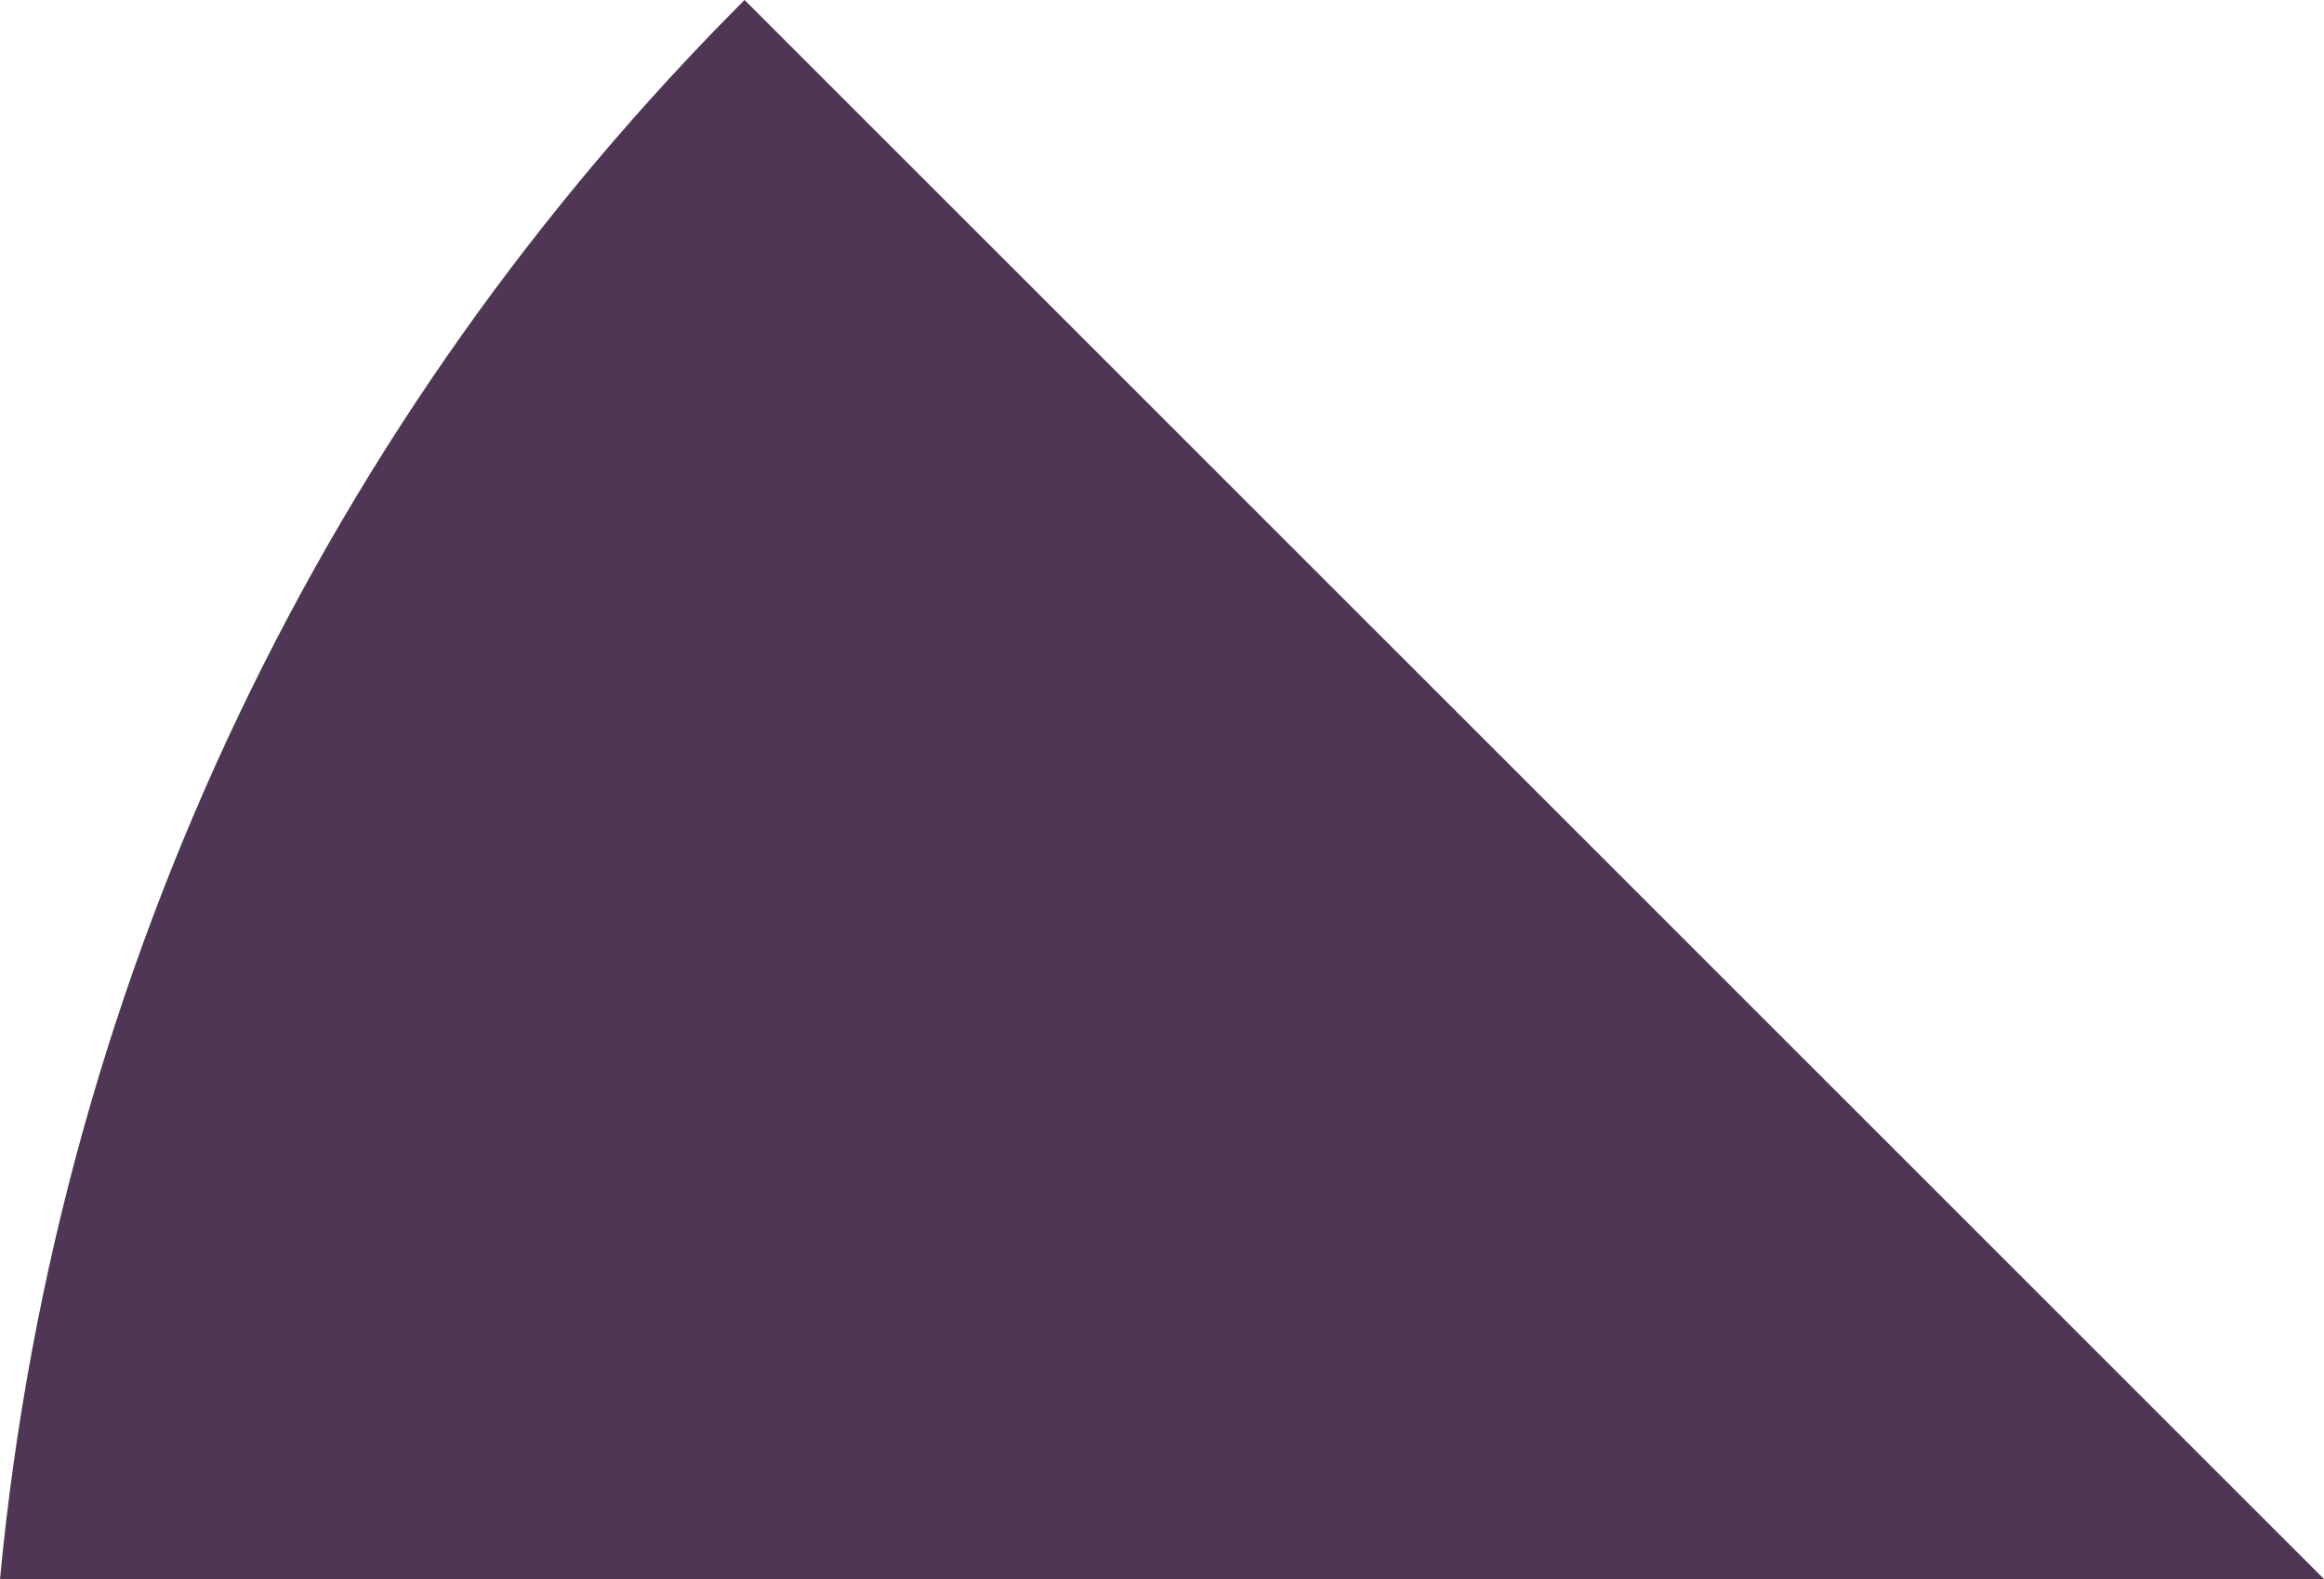 <?xml version="1.0" encoding="utf-8"?>
<!-- Generator: Adobe Illustrator 19.1.0, SVG Export Plug-In . SVG Version: 6.00 Build 0)  -->
<svg version="1.2" baseProfile="tiny" id="Layer_1" xmlns="http://www.w3.org/2000/svg" xmlns:xlink="http://www.w3.org/1999/xlink"
	 x="0px" y="0px" width="20.563px" height="13.975px" viewBox="0 0 20.563 13.975" xml:space="preserve">
	<path fill-rule="evenodd"
        d="M20.563,13.975l-13.975,-13.975c-3.653,3.653 -6.072,8.536 -6.588,13.975L20.563,13.975z"
        fill="#4E3654"/>
</svg>
